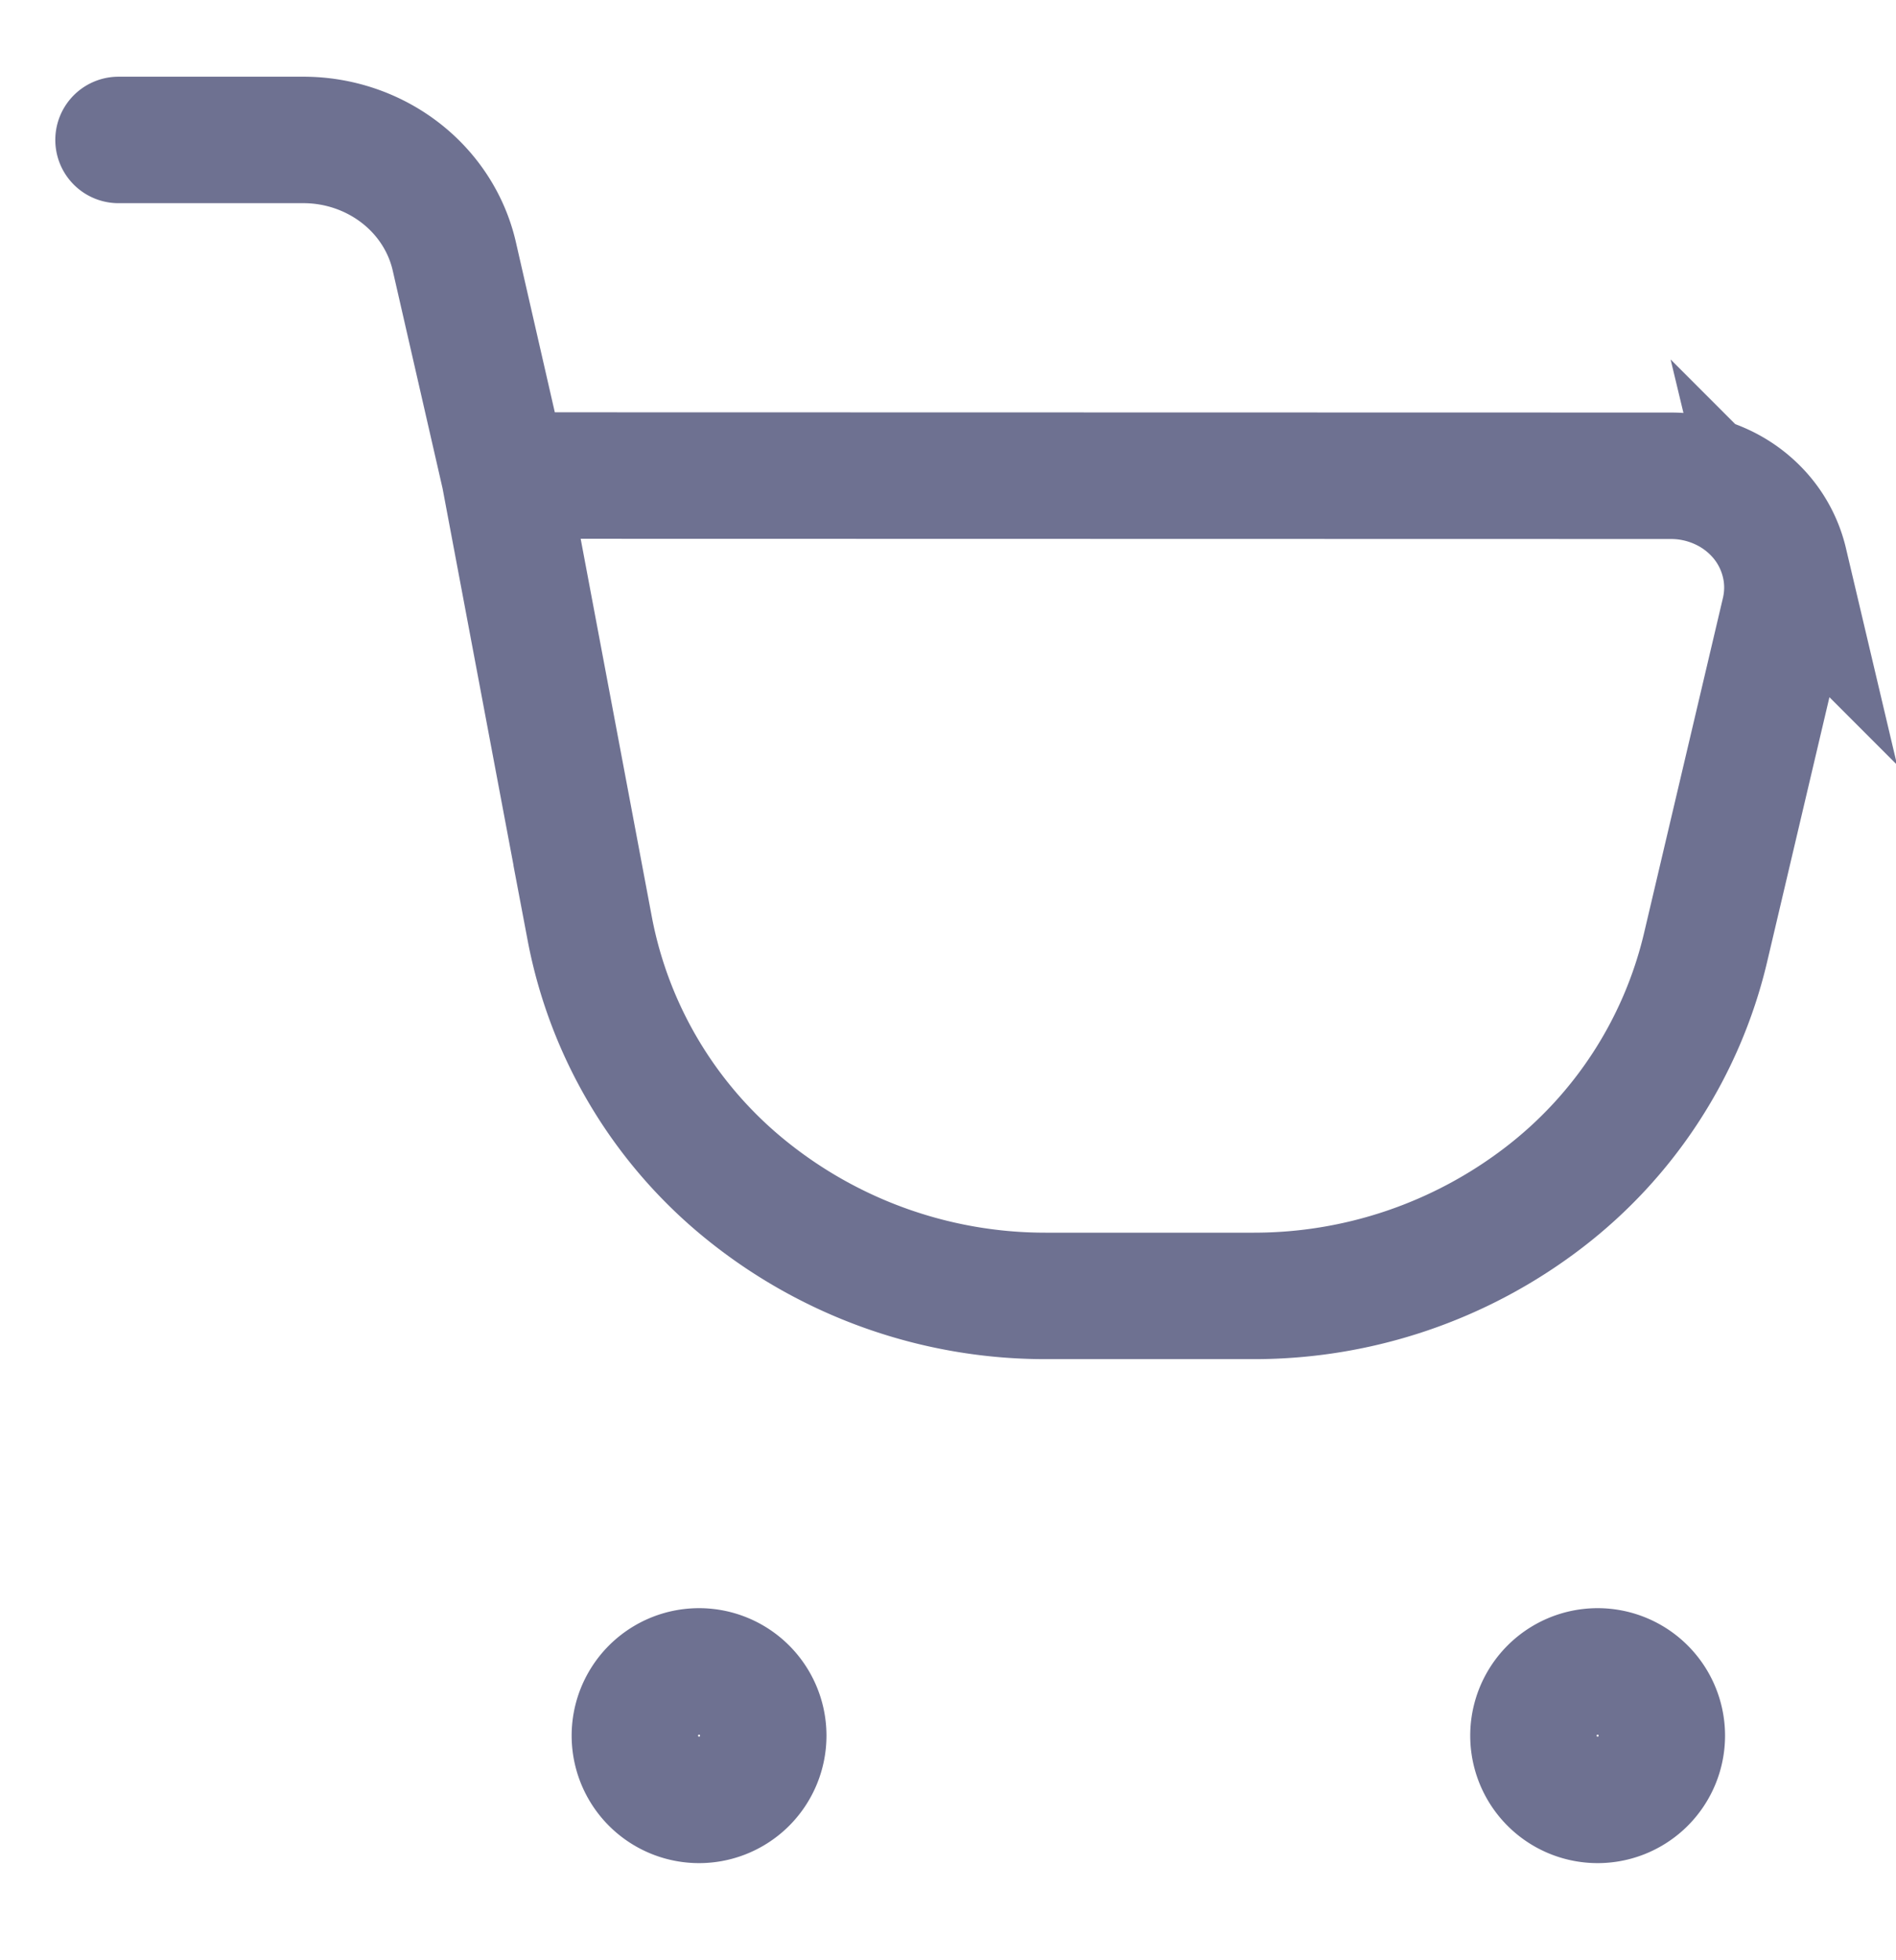 <svg xmlns="http://www.w3.org/2000/svg" width="30" height="31" fill="none"><path stroke="#6E7191" stroke-linecap="round" stroke-width="2" d="M1.875 2.213H4.8c.559 0 1.1.184 1.535.52.435.336.737.805.855 1.328l.792 3.46m0 0 1.349 7.163a6.988 6.988 0 0 0 2.506 4.16 7.527 7.527 0 0 0 4.703 1.65h3.3a7.531 7.531 0 0 0 4.579-1.55 7.01 7.01 0 0 0 2.567-3.955l1.249-5.304c.061-.259.062-.527 0-.785a1.737 1.737 0 0 0-.352-.708 1.828 1.828 0 0 0-.638-.49 1.904 1.904 0 0 0-.797-.178L7.982 7.52Z"/><path stroke="#6E7191" stroke-width="2" d="M11.016 28.463a1.016 1.016 0 1 0 0-2.03 1.016 1.016 0 0 0 0 2.03ZM25.234 28.463a1.016 1.016 0 1 0 0-2.03 1.016 1.016 0 0 0 0 2.03Z"/></svg>